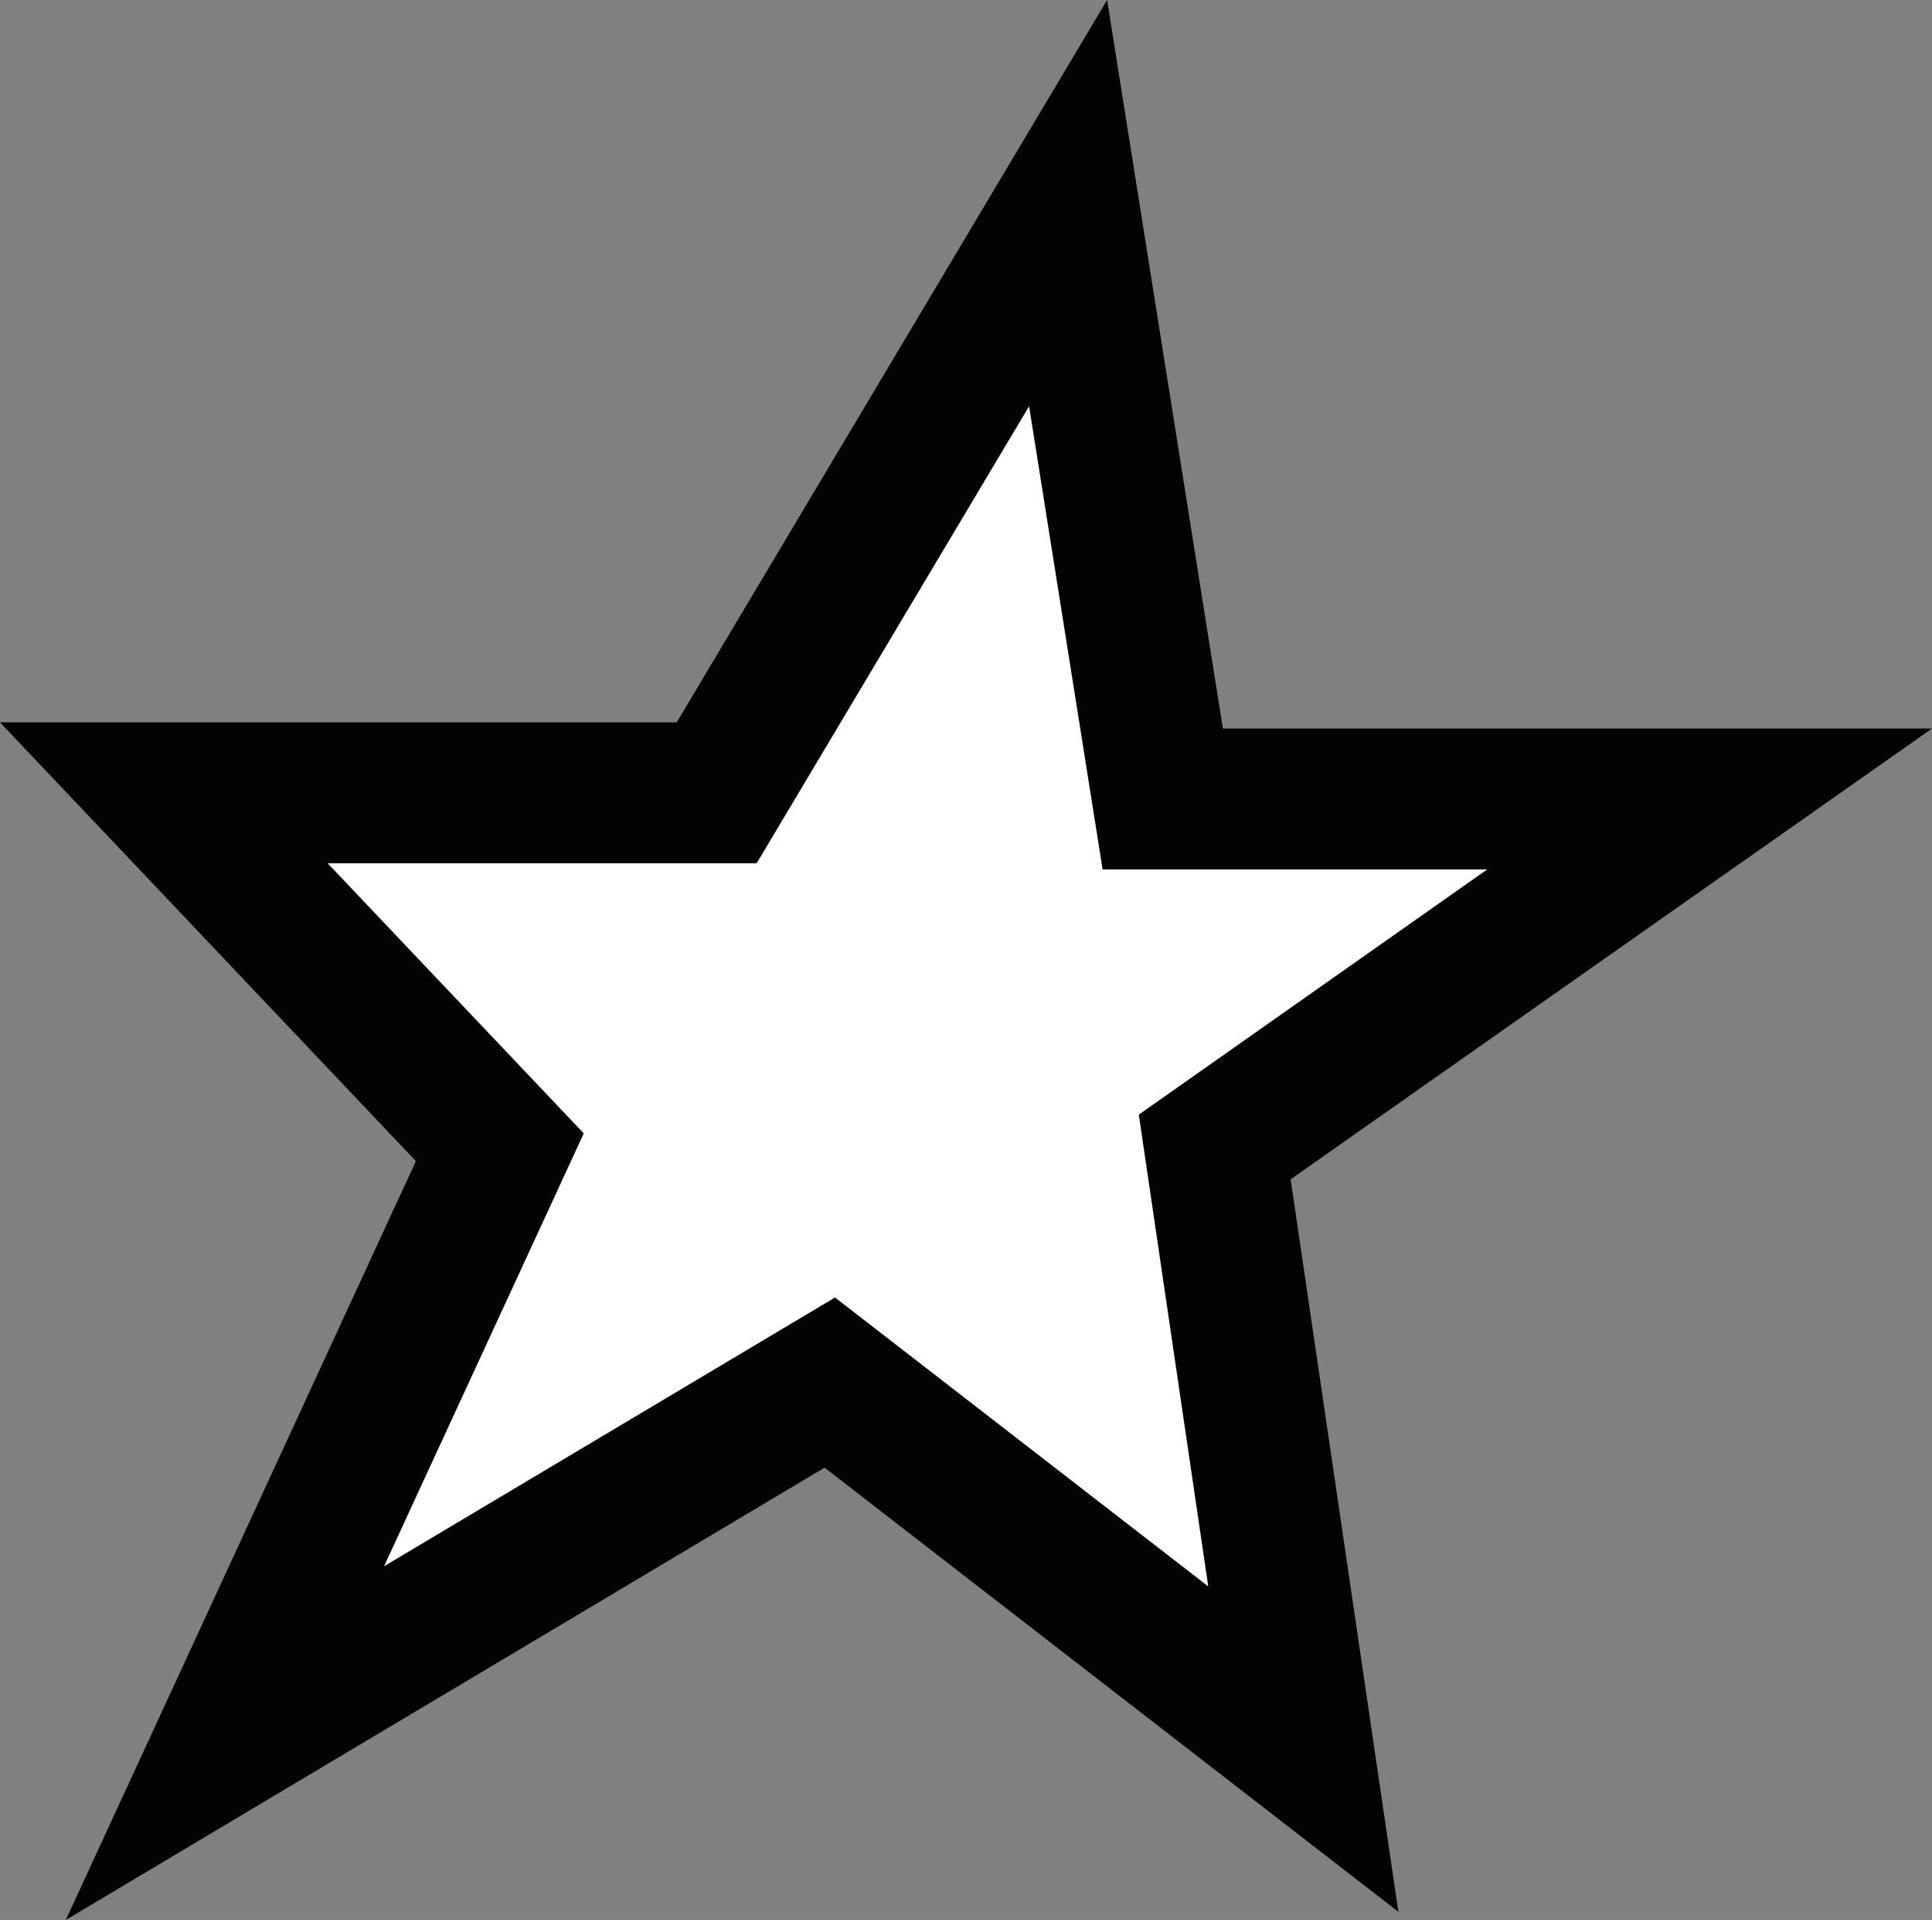 <svg xmlns="http://www.w3.org/2000/svg" viewBox="0 0 137.18 136.3"><rect x="0" y="0" width="137.18" height="136.3" fill="#808080" stroke="none"/><defs><style>.cls-1{fill:#fff;}.cls-2{fill:#040301;}</style></defs><title>star</title><g id="Layer_2" data-name="Layer 2"><g id="Layer_2-2" data-name="Layer 2"><g id="path10"><path class="cls-1" d="M121.39,56.72H82.56l-6.72-42.3-25,41.86H11.63L35.49,81.44,16,123.74l43-25.59,33.62,26L86.25,81.44Z"/><path class="cls-2" d="M4.67,136.3,29.53,82.43,0,51.28H48.05L78.61,0l8.22,51.72h50.35l-45.54,32,7.65,52L58.55,104.19ZM59.29,92.11l26.5,20.51L80.86,79.13,105.6,61.72H78.29L73.07,28.84,53.73,61.28H23.26L41.45,80.46,27.27,111.19Z"/></g></g></g></svg>